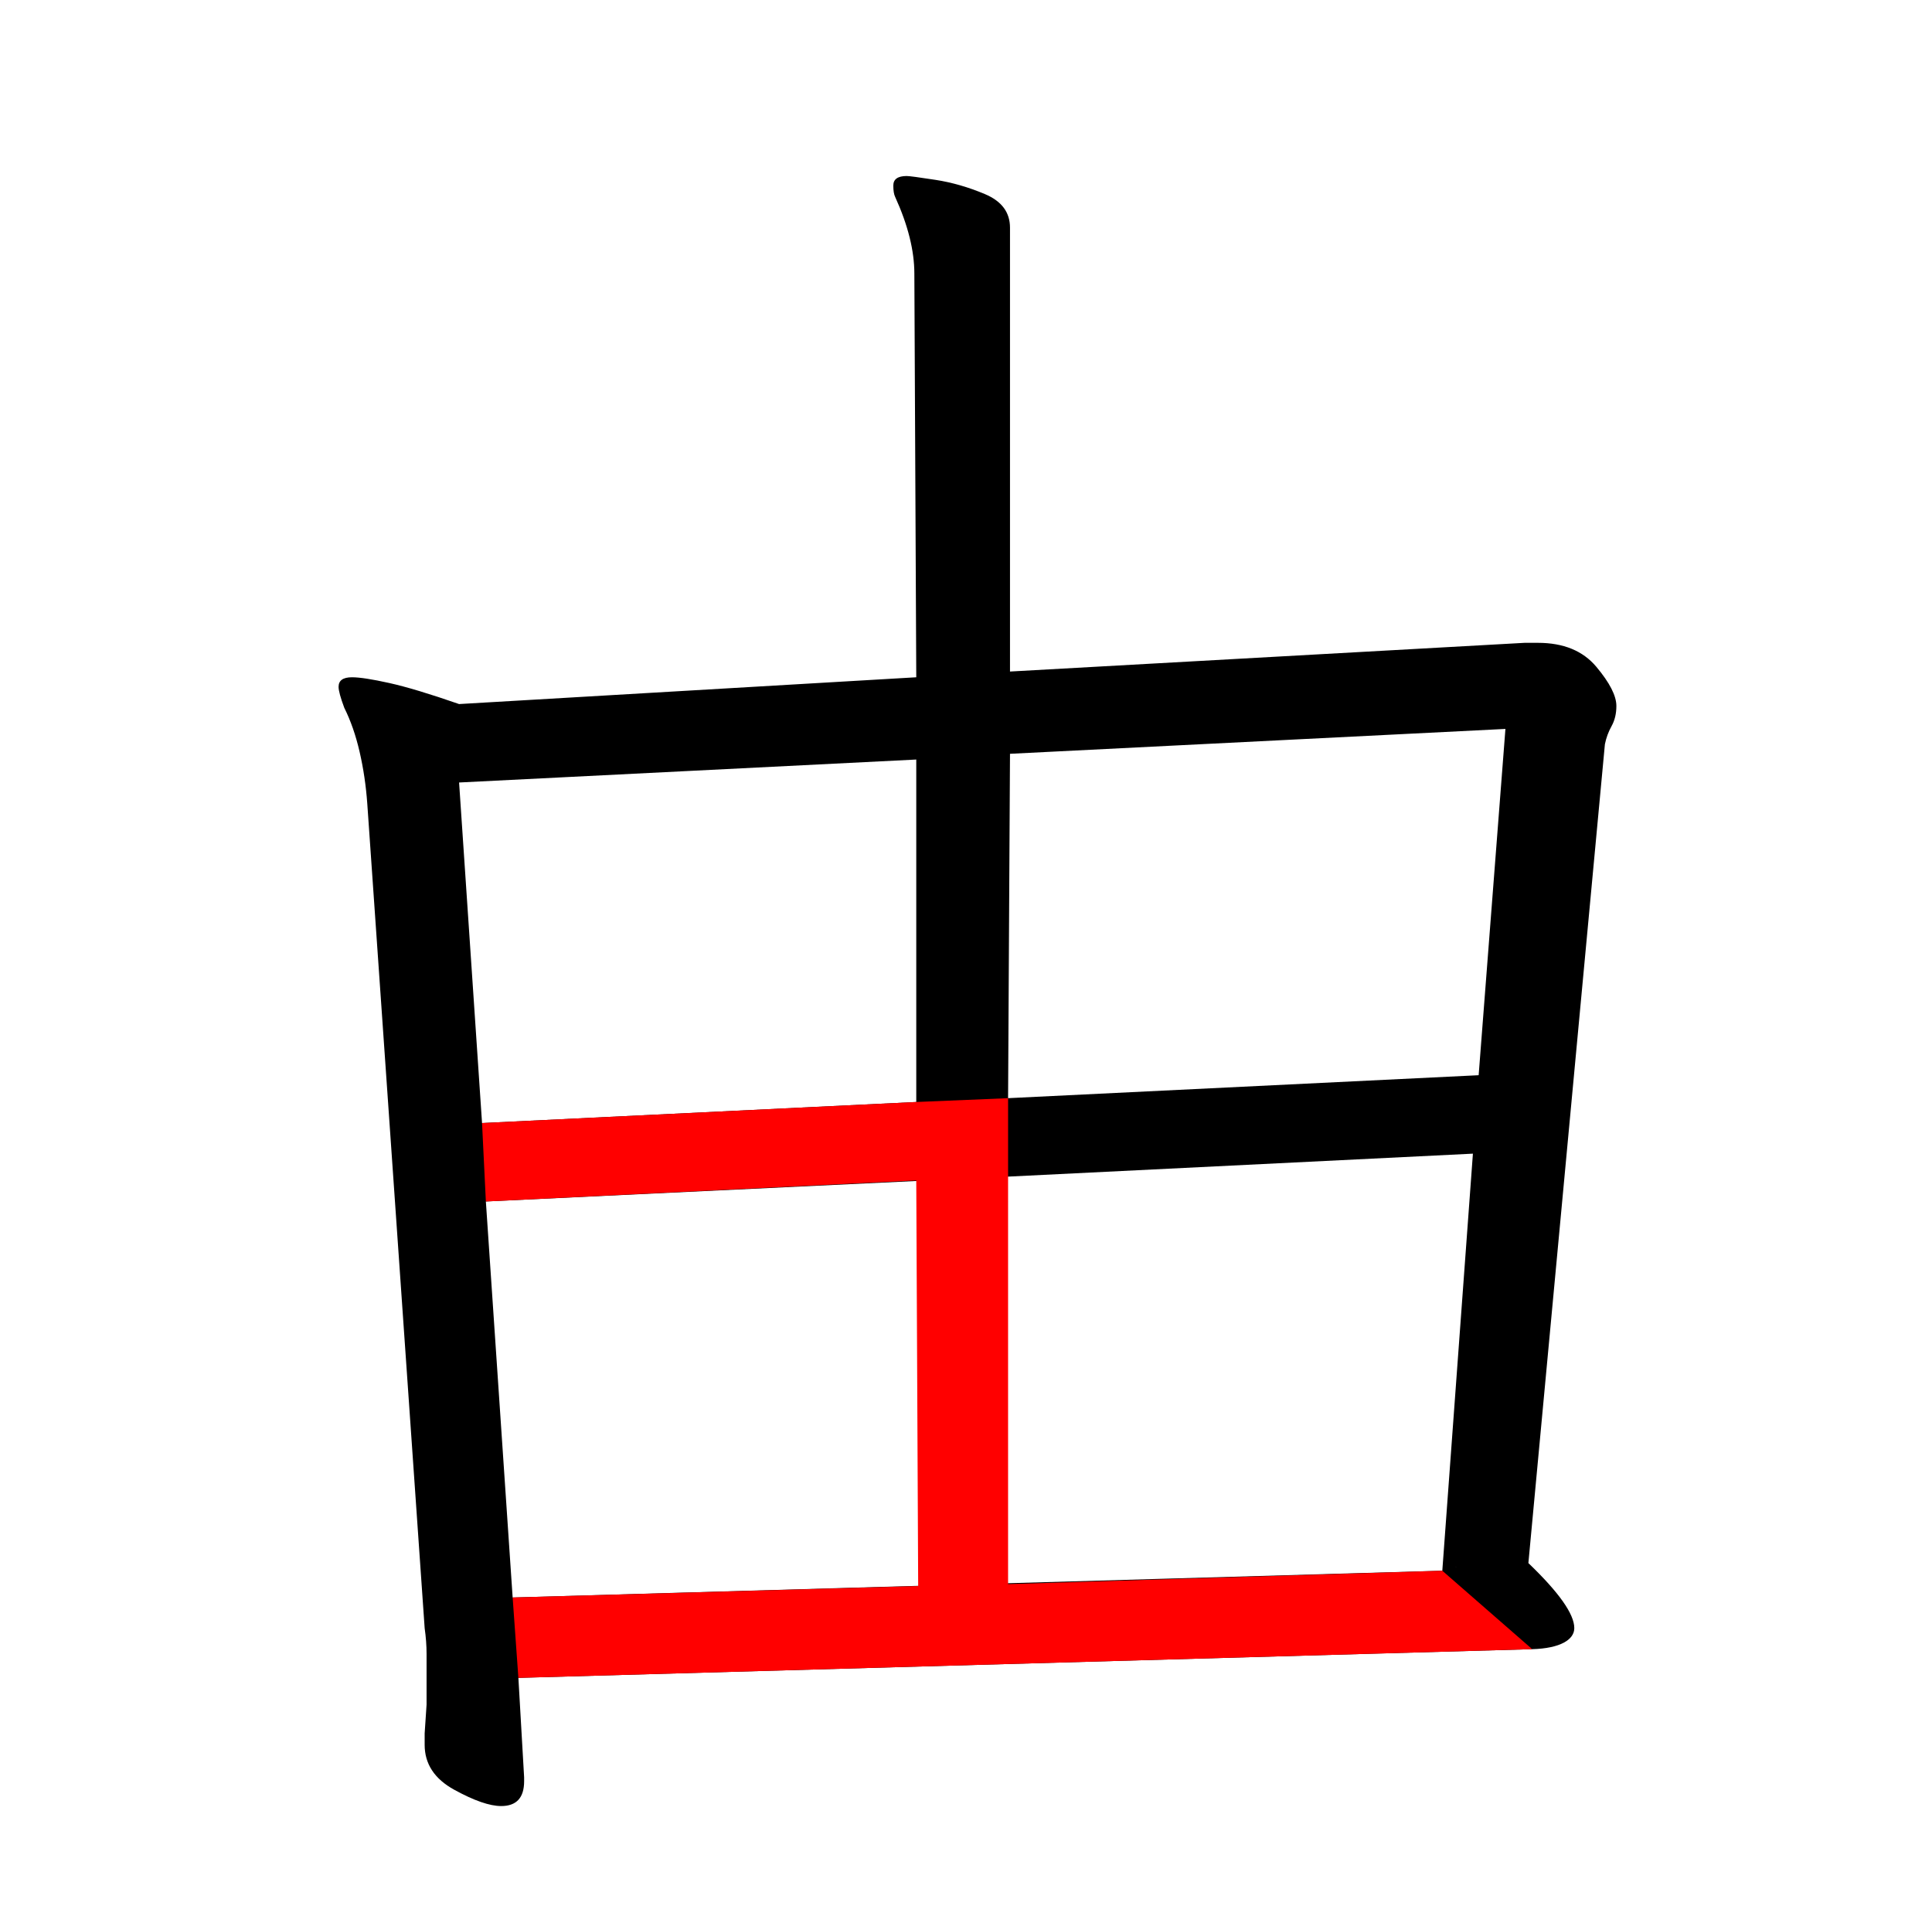 <?xml version="1.0" encoding="UTF-8" standalone="no"?>
<svg
   version="1.1"
   viewBox="-10 0 1010 1000"
   id="svg1"
   sodipodi:docname="uni7531_KleeOne-Regular.svg"
   inkscape:version="1.4 (e7c3feb100, 2024-10-09)"
   xmlns:inkscape="http://www.inkscape.org/namespaces/inkscape"
   xmlns:sodipodi="http://sodipodi.sourceforge.net/DTD/sodipodi-0.dtd"
   xmlns="http://www.w3.org/2000/svg"
   xmlns:svg="http://www.w3.org/2000/svg">
  <defs
     id="defs1" />
  <sodipodi:namedview
     id="namedview1"
     pagecolor="#ffffff"
     bordercolor="#000000"
     borderopacity="0.25"
     inkscape:showpageshadow="2"
     inkscape:pageopacity="0.0"
     inkscape:pagecheckerboard="0"
     inkscape:deskcolor="#d1d1d1"
     inkscape:zoom="0.8"
     inkscape:cx="582.5"
     inkscape:cy="618.75"
     inkscape:window-width="1920"
     inkscape:window-height="1011"
     inkscape:window-x="0"
     inkscape:window-y="0"
     inkscape:window-maximized="1"
     inkscape:current-layer="svg1" />
  <path
     id="path1"
     style="display:inline;fill:#000000"
     d="m 789,817 40,-428 c 0.667,-3.333 1.833,-6.5 3.5,-9.5 1.667,-3 2.5,-6.5 2.5,-10.5 0,-5.333 -3.5,-12.167 -10.5,-20.5 -7,-8.333 -17.167,-12.5 -30.5,-12.5 h -7 L 518,351 V 119 c 0,-8 -4.333,-13.833 -13,-17.5 -8.667,-3.667 -17.333,-6.167 -26,-7.5 -8.667,-1.333 -13.667,-2 -15,-2 -4.667,0 -7,1.667 -7,5 0,2.667 0.333,4.667 1,6 6.667,14.667 10,28 10,40 l 1,211 -239,14 c -15.333,-5.333 -27.5,-9 -36.5,-11 -9,-2 -15.5,-3 -19.5,-3 -4.667,0 -7,1.667 -7,5 0,2 1,5.667 3,11 3.333,6.667 6,14.333 8,23 2,8.667 3.333,17.667 4,27 l 30,431 m 0,0 c 0.667,4.667 1,9.167 1,13.5 v 12.5 14 l -1,15 v 6 c 0,10 5.167,17.833 15.5,23.5 10.333,5.667 18.5,8.5 24.5,8.5 8,0 12,-4.333 12,-13 v -2 l -3,-52 530,-15 c 14.721,-0.417 22,-5 22,-11 0,-7.333 -8,-18.667 -24,-34 M 517,574 518,394 777,381 763,562 517,574 M 242,587 230,409 469,397 v 179 z m 16,248 -14,-207 273,-13 243,-12 -16,218 z"
     sodipodi:nodetypes="ccssssccsssssccccssscscccscccsssscccsccccccccccccccccc" />
  <path
     id="path12"
     style="fill:#ff0000"
     d="m 517,574 -48,2 -227,11 2,41 225,-11 m 0,0 1,212 -212,6 3,42 530,-15 -47,-41 -227,7 V 615 574"
     sodipodi:nodetypes="cccccccccccccc" />
</svg>
